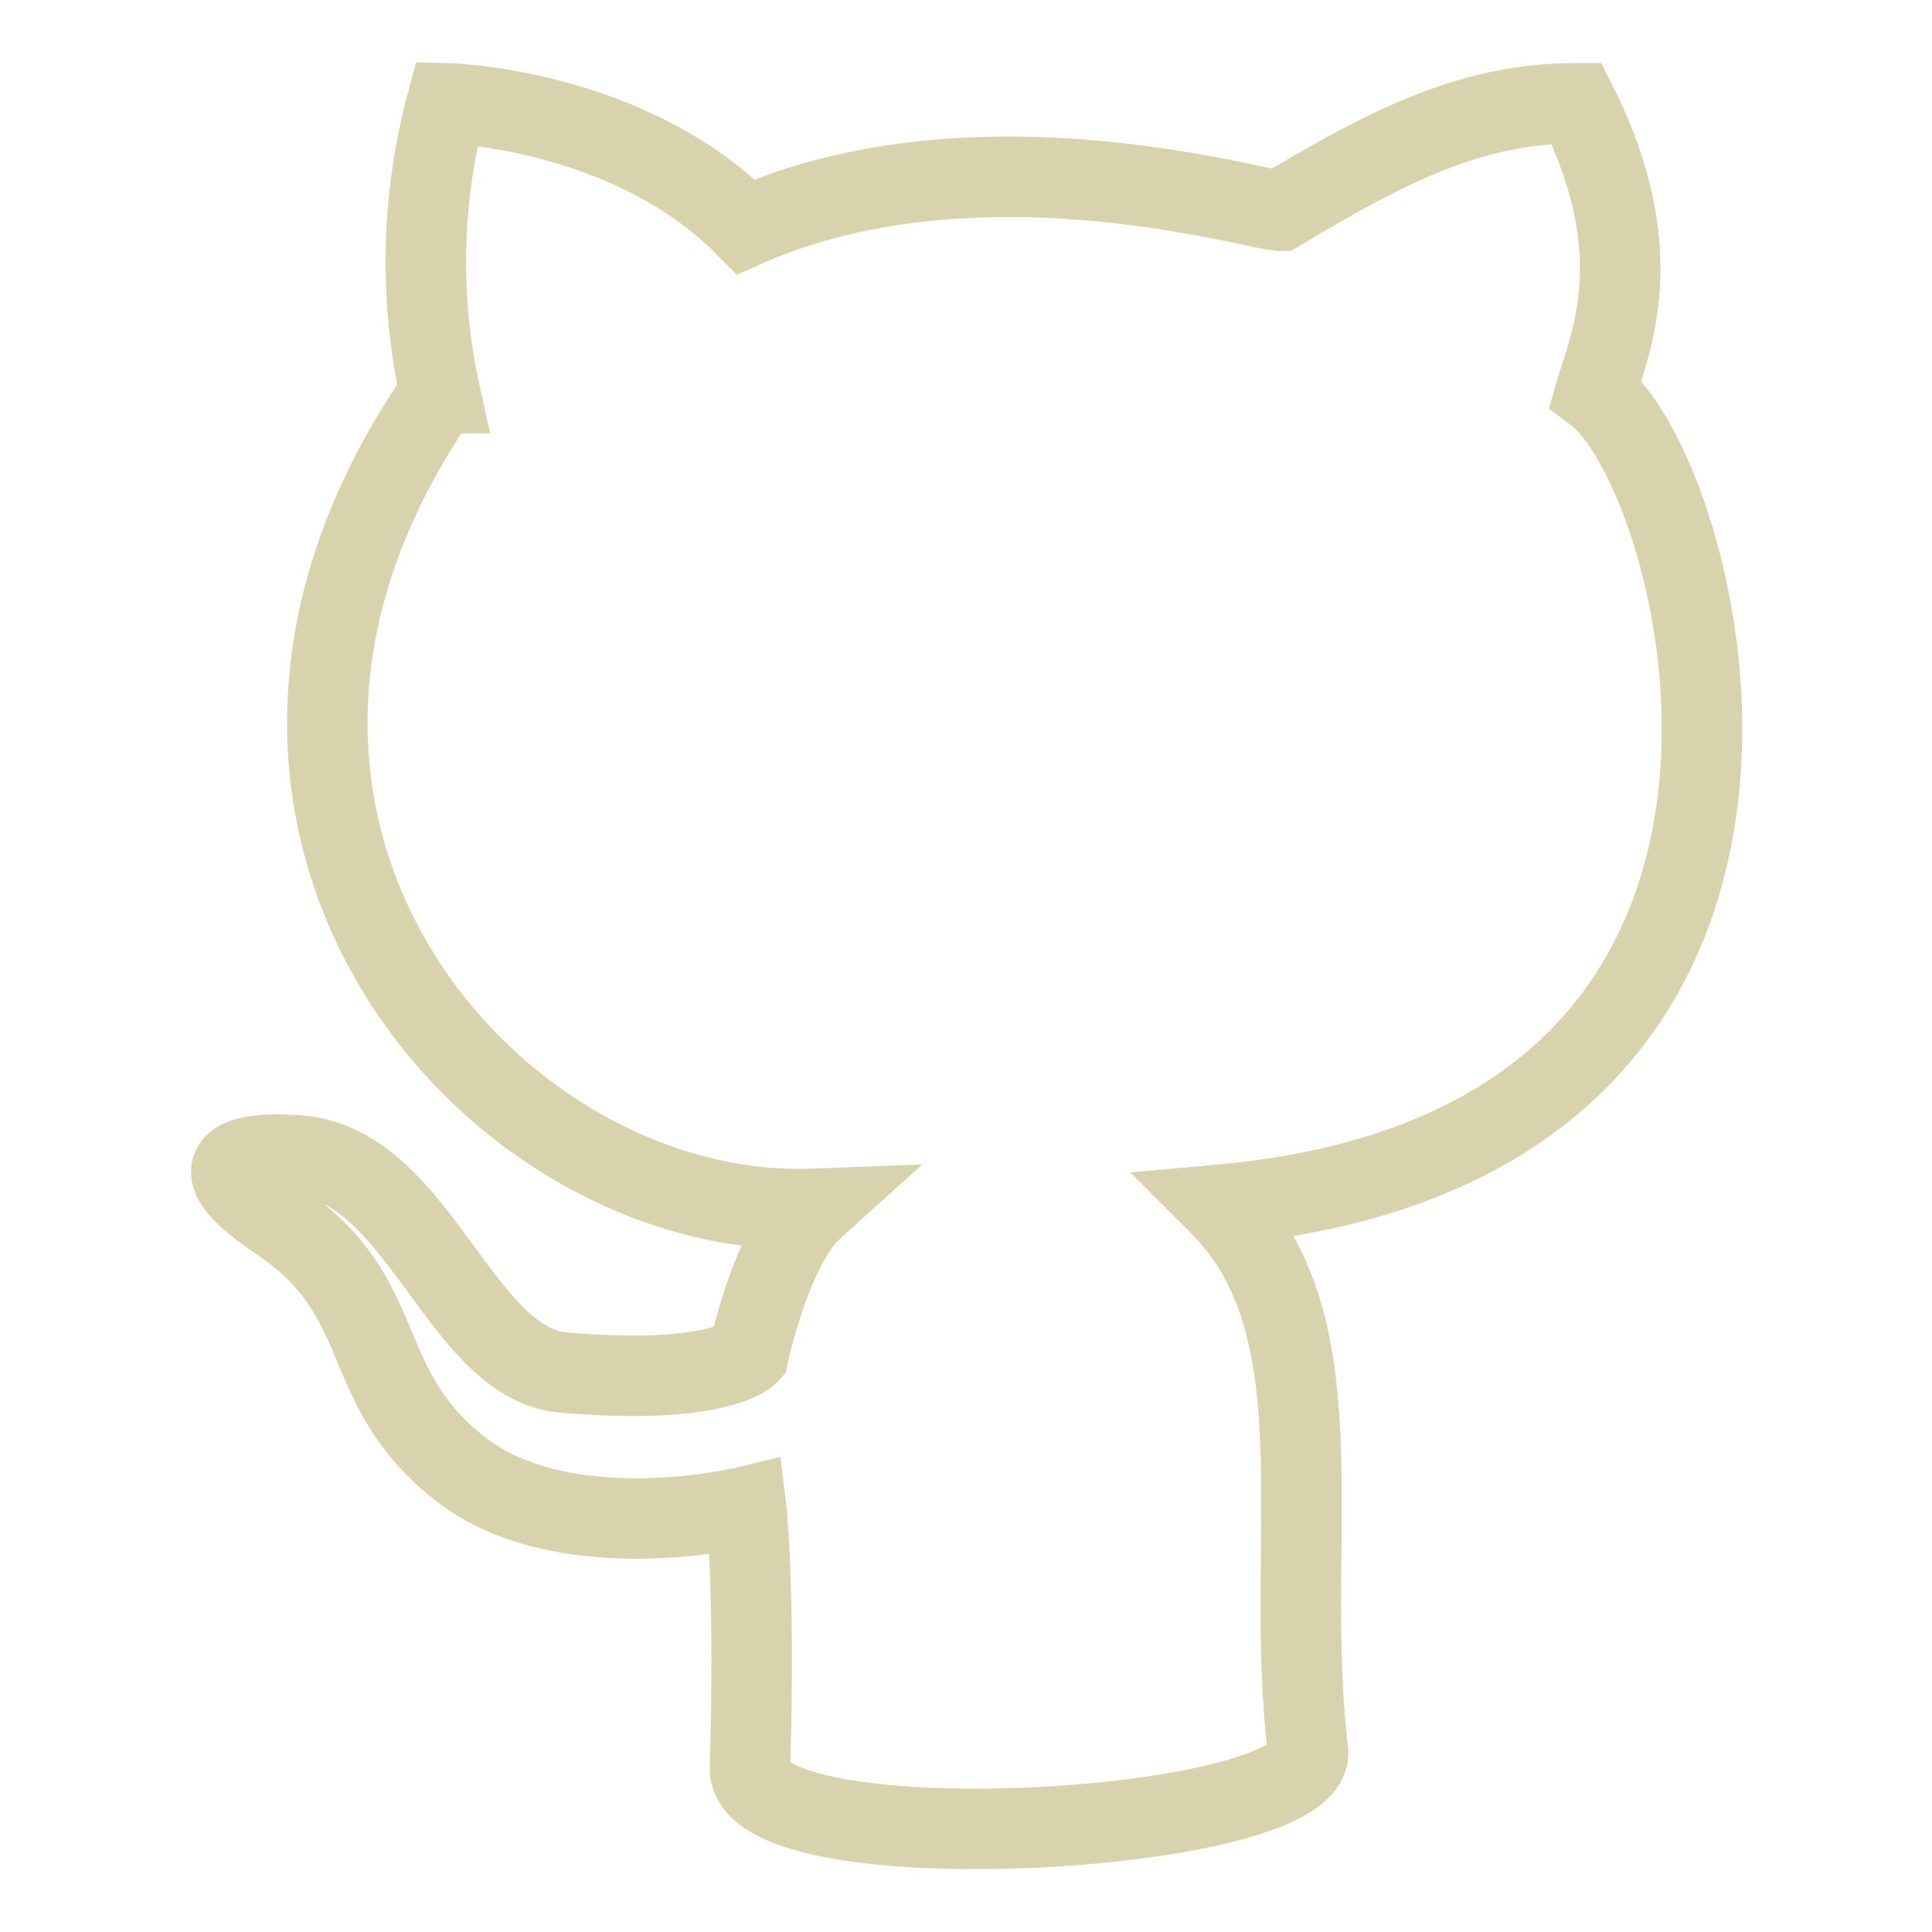 <svg xmlns="http://www.w3.org/2000/svg" width="2in" height="2in" viewBox="0 0 144 144"><path fill="none" stroke="#D8D3AD" stroke-miterlimit="10" stroke-width="6" d="M33.3 7.7s13.5.3 22.3 9.2c17.2-7.6 38.1-1.2 39.8-1.2 8.2-4.9 14.3-8 22.1-8 5.7 11.3 2.4 18.1 1.4 21.6 8.3 6.2 21.2 56.1-28 60.5 9.2 9.2 4.7 25 6.6 40.8.2 6.1-41.6 8.5-41.6 1.2.4-13.8-.3-19.5-.3-19.5s-13.6 3.3-21.4-2.9S29.3 96.7 20.8 91s.9-4.9.9-4.9c9.4.1 12.4 15.5 20.3 16.2 11.6 1 13.8-1.4 13.8-1.4s1.7-8 4.8-10.8c-24.1.9-49.9-29-27.8-60.8a45.6 45.6 0 0 1 .5-21.6z"/></svg>
